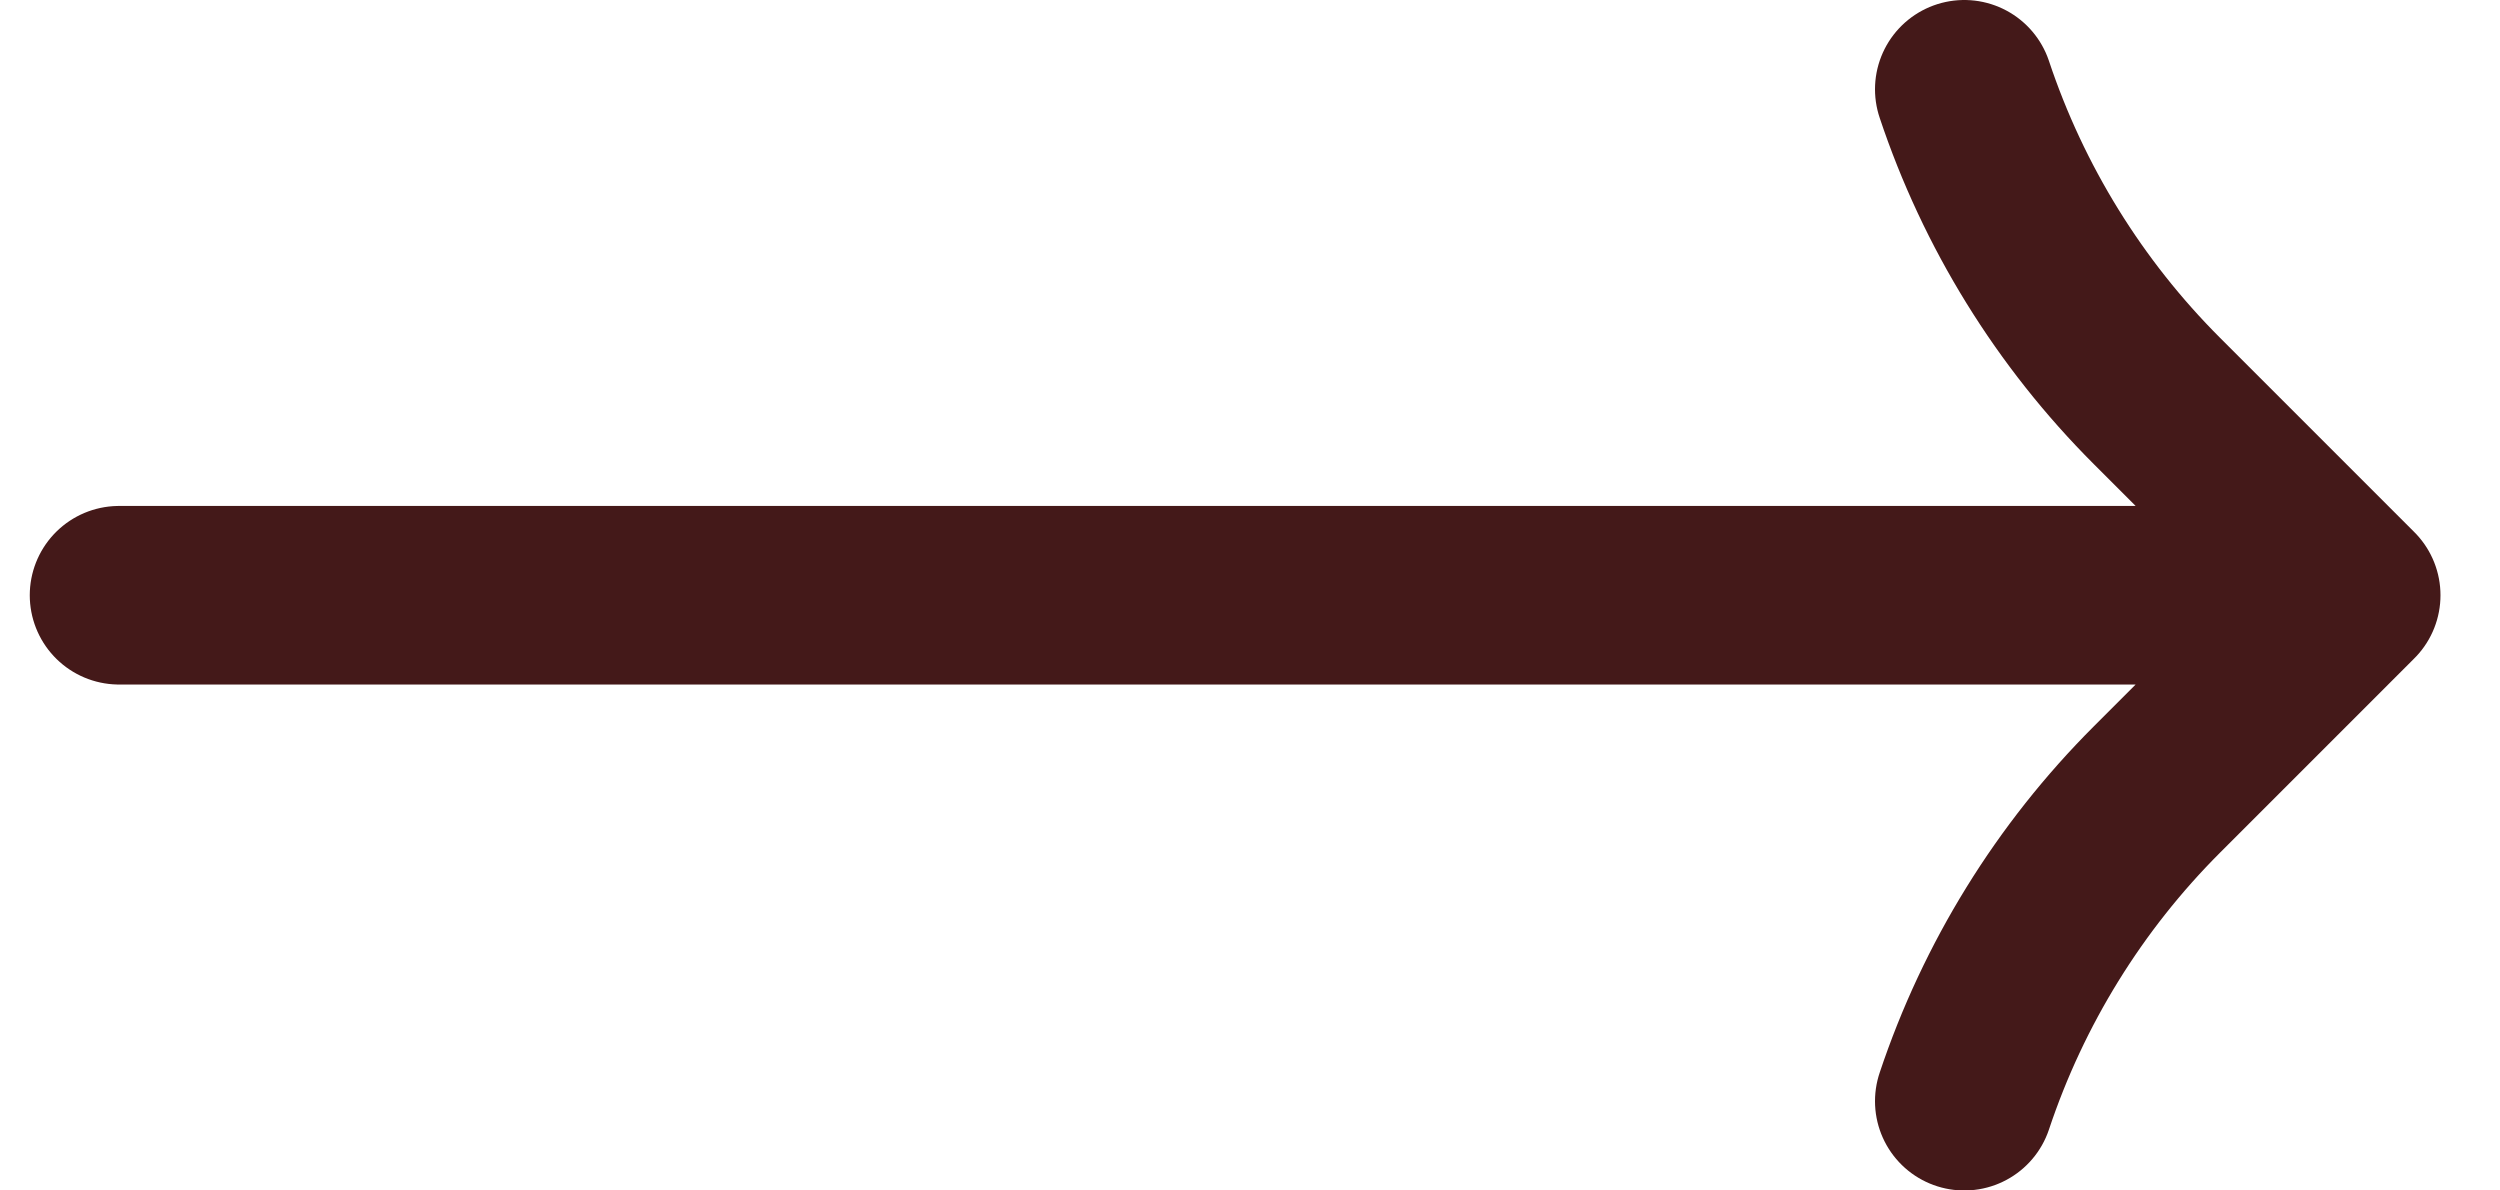 <svg width="42" height="20" viewBox="0 0 42 20" fill="none" xmlns="http://www.w3.org/2000/svg">
<path id="Vector 35" d="M2 10H39.5M39.5 10L36.236 13.264C34.766 14.734 33.658 16.527 33 18.5V18.5M39.5 10L36.236 6.736C34.766 5.266 33.658 3.473 33 1.5V1.5" stroke="#441919" stroke-width="3" stroke-linecap="round"/>
</svg>

